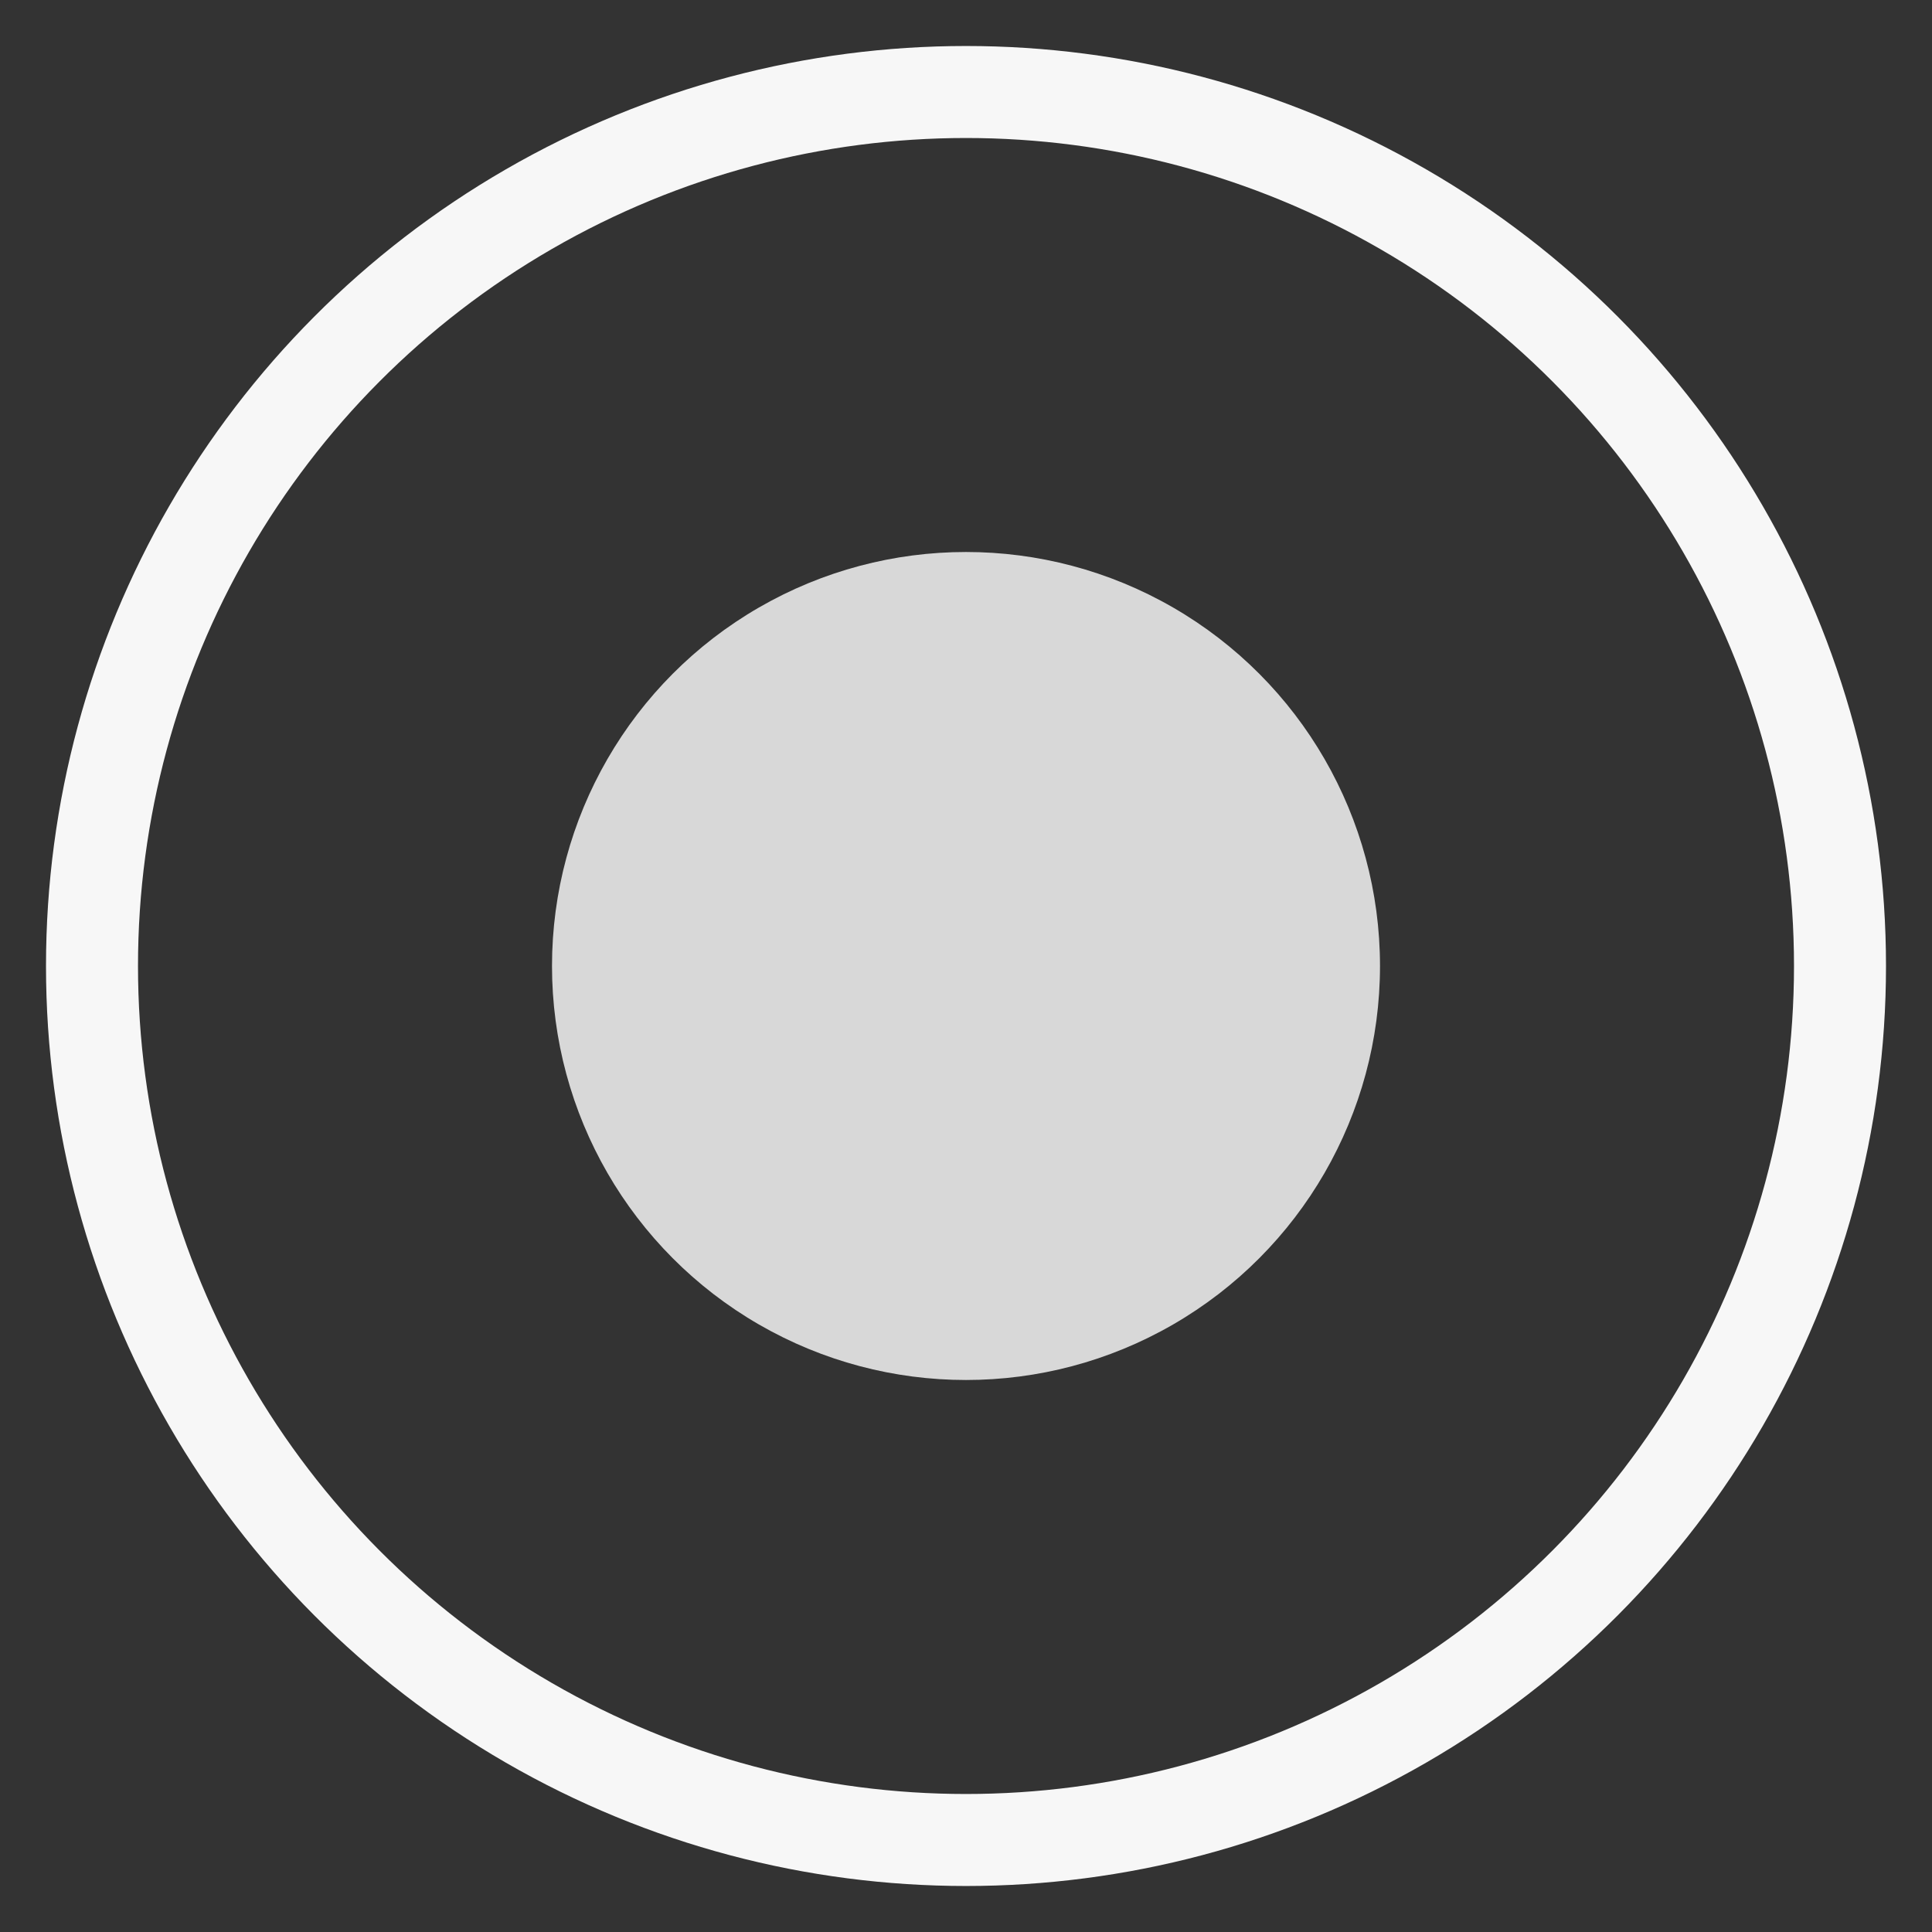 <?xml version="1.0" encoding="UTF-8" standalone="no"?>
<svg width="21px" height="21px" viewBox="0 0 21 21" version="1.1" xmlns="http://www.w3.org/2000/svg" xmlns:xlink="http://www.w3.org/1999/xlink">
    <rect x="0" y="0" width="21" height="21" fill="#333333" stroke="none"/>
    <!-- Generator: sketchtool 40.3 (33839) - http://www.bohemiancoding.com/sketch -->
    <title>6D545721-BF39-4F1B-9604-DAB0D203FC96</title>
    <desc>Created with sketchtool.</desc>
    <defs></defs>
    <g id="Page-1" stroke="none" stroke-width="1" fill="none" fill-rule="evenodd">
        <g id="02_Sign-Up" transform="translate(-657, -726)">
            <g id="Already-a-member" transform="translate(408, 136)">
                <g id="round_select" transform="translate(250, 591)">
                    <circle id="Oval" fill="#D8D8D8" cx="9.5" cy="9.5" r="4.5"></circle>
                    <circle id="Oval-Copy" stroke="#F7F7F7" cx="9.5" cy="9.5" r="9.5"></circle>
                </g>
            </g>
        </g>
    </g>
</svg>